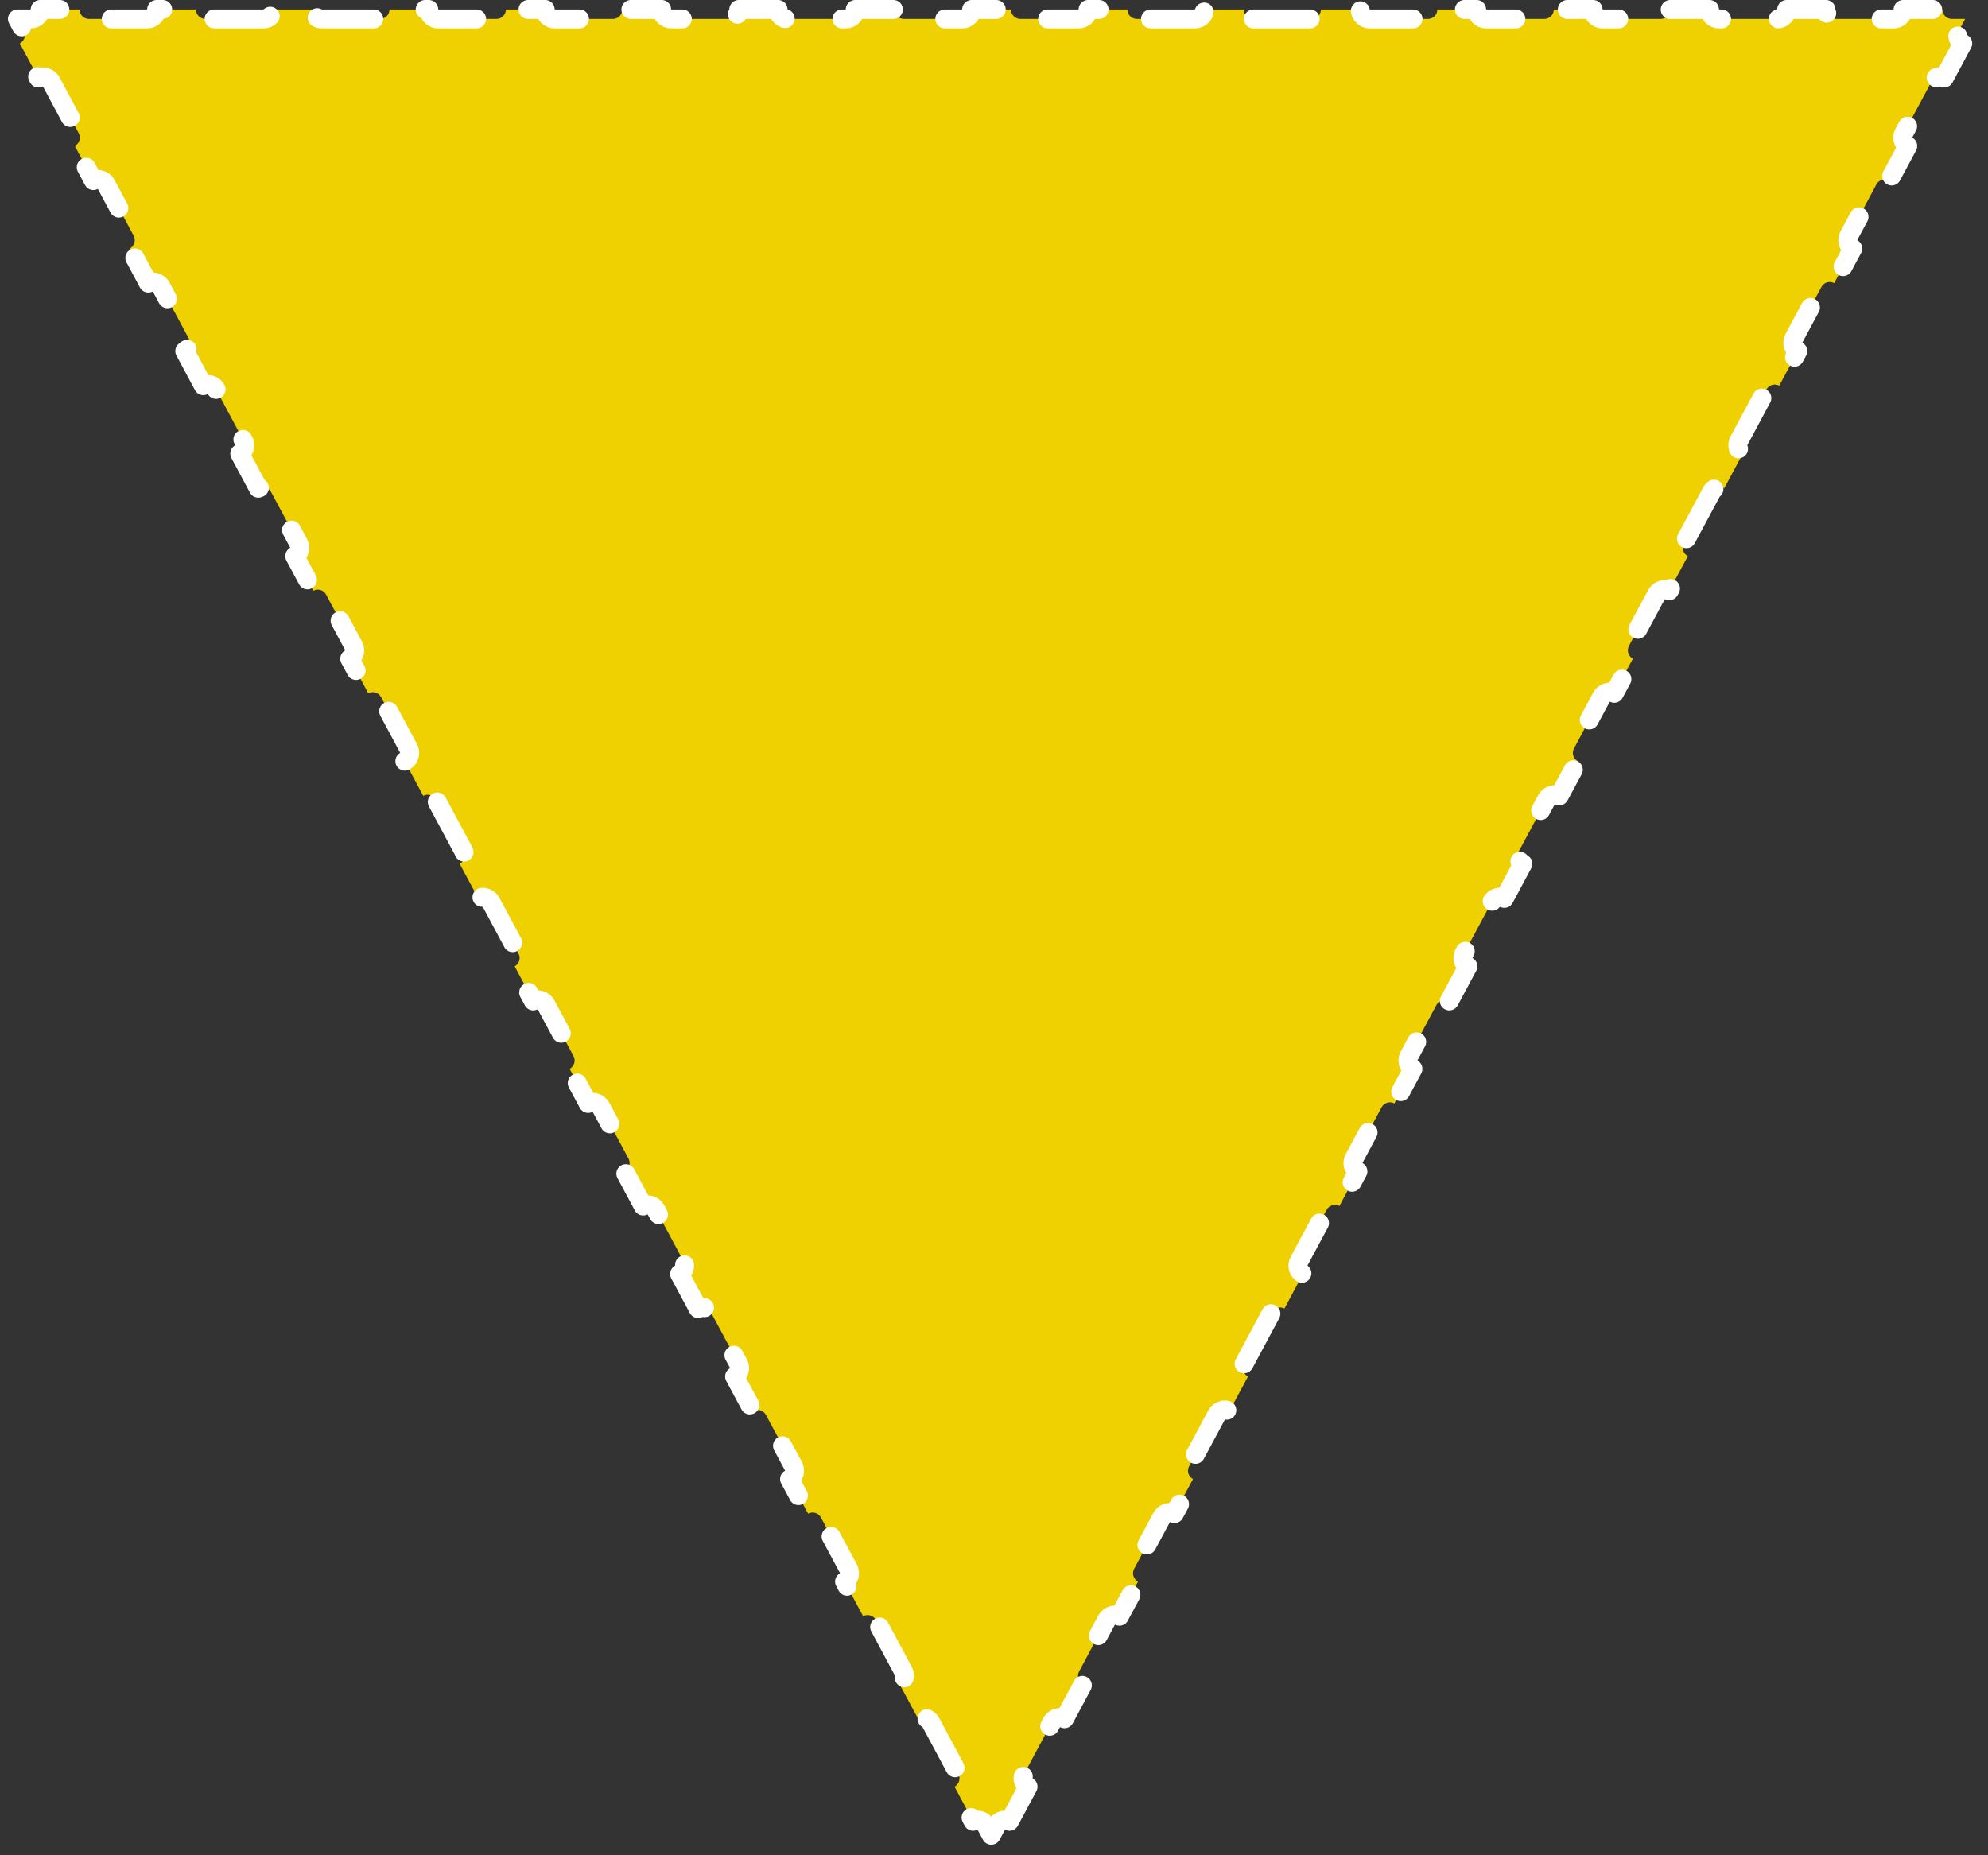 <svg width="105" height="98" viewBox="0 0 105 98" fill="none" xmlns="http://www.w3.org/2000/svg">
<rect x="0" y="0" width="105" height="98" fill="#333333" stroke="none"/>
<path d="M53.319 96.205C53.076 96.075 52.773 96.166 52.642 96.41L52.357 96.942L52.071 96.41C51.941 96.166 51.638 96.075 51.395 96.205L50.415 94.378C50.658 94.248 50.75 93.945 50.619 93.701L49.167 90.993C49.037 90.749 48.734 90.658 48.491 90.788L47.511 88.962C47.754 88.831 47.846 88.528 47.715 88.285L46.264 85.576C46.133 85.333 45.83 85.241 45.587 85.372L44.607 83.545C44.85 83.414 44.942 83.111 44.812 82.868L43.36 80.16C43.229 79.916 42.926 79.825 42.683 79.955L41.703 78.128C41.947 77.998 42.038 77.695 41.908 77.451L40.456 74.743C40.325 74.499 40.022 74.408 39.779 74.538L38.799 72.712C39.043 72.581 39.134 72.278 39.004 72.035L37.552 69.326C37.421 69.083 37.118 68.991 36.875 69.122L35.895 67.295C36.139 67.164 36.23 66.861 36.1 66.618L34.648 63.91C34.517 63.666 34.214 63.575 33.971 63.705L32.991 61.878C33.235 61.748 33.326 61.445 33.196 61.201L31.744 58.493C31.613 58.249 31.31 58.158 31.067 58.288L30.087 56.462C30.331 56.331 30.422 56.028 30.292 55.785L28.84 53.076C28.709 52.833 28.406 52.741 28.163 52.872L27.183 51.045C27.427 50.914 27.518 50.611 27.388 50.368L25.936 47.66C25.805 47.416 25.503 47.325 25.259 47.455L24.28 45.628C24.523 45.498 24.614 45.195 24.484 44.951L23.032 42.243C22.902 41.999 22.599 41.908 22.355 42.038L21.376 40.212C21.619 40.081 21.711 39.778 21.58 39.535L20.128 36.826C19.998 36.583 19.695 36.491 19.451 36.622L18.472 34.795C18.715 34.664 18.807 34.361 18.676 34.118L17.224 31.41C17.094 31.166 16.791 31.075 16.547 31.205L15.568 29.378C15.811 29.248 15.903 28.945 15.772 28.701L14.32 25.993C14.19 25.75 13.887 25.658 13.643 25.788L12.664 23.962C12.907 23.831 12.999 23.528 12.868 23.285L11.416 20.576C11.286 20.333 10.983 20.241 10.739 20.372L9.76 18.545C10.003 18.414 10.095 18.111 9.964 17.868L8.512 15.16C8.382 14.916 8.079 14.825 7.835 14.955L6.856 13.128C7.099 12.998 7.191 12.695 7.06 12.451L5.608 9.743C5.478 9.5 5.175 9.408 4.932 9.539L3.952 7.712C4.195 7.581 4.287 7.278 4.156 7.035L2.705 4.326C2.574 4.083 2.271 3.991 2.028 4.122L1.048 2.295C1.292 2.164 1.383 1.861 1.253 1.618L0.921 1H1.623C1.899 1 2.123 0.776 2.123 0.5H4.198C4.198 0.776 4.422 1 4.698 1H7.773C8.049 1 8.273 0.776 8.273 0.5H10.348C10.348 0.776 10.571 1 10.848 1H13.922C14.198 1 14.422 0.776 14.422 0.5H16.497C16.497 0.776 16.721 1 16.997 1H20.072C20.348 1 20.572 0.776 20.572 0.5H22.647C22.647 0.776 22.87 1 23.147 1H26.221C26.497 1 26.721 0.776 26.721 0.5H28.796C28.796 0.776 29.02 1 29.296 1H32.371C32.647 1 32.871 0.776 32.871 0.5H34.946C34.946 0.776 35.169 1 35.446 1H38.52C38.797 1 39.02 0.776 39.02 0.5H41.095C41.095 0.776 41.319 1 41.595 1H44.67C44.946 1 45.17 0.776 45.17 0.5H47.245C47.245 0.776 47.468 1 47.745 1H50.819C51.096 1 51.319 0.776 51.319 0.5H53.394C53.394 0.776 53.618 1 53.894 1H56.969C57.245 1 57.469 0.776 57.469 0.5H59.544C59.544 0.776 59.767 1 60.044 1H63.118C63.395 1 63.618 0.776 63.618 0.5H65.693C65.693 0.776 65.917 1 66.193 1H69.268C69.544 1 69.768 0.776 69.768 0.5H71.843C71.843 0.776 72.067 1 72.343 1H75.417C75.694 1 75.917 0.776 75.917 0.5H77.992C77.992 0.776 78.216 1 78.492 1H81.567C81.843 1 82.067 0.776 82.067 0.5H84.142C84.142 0.776 84.365 1 84.642 1H87.716C87.993 1 88.216 0.776 88.216 0.5H90.291C90.291 0.776 90.515 1 90.791 1H93.866C94.142 1 94.366 0.776 94.366 0.5H96.441C96.441 0.776 96.665 1 96.941 1H100.015C100.292 1 100.515 0.776 100.515 0.5H102.59C102.59 0.776 102.814 1 103.09 1H103.792L103.461 1.618C103.33 1.861 103.422 2.164 103.665 2.295L102.686 4.122C102.442 3.991 102.139 4.083 102.009 4.326L100.557 7.035C100.426 7.278 100.518 7.581 100.761 7.712L99.782 9.539C99.538 9.408 99.236 9.5 99.105 9.743L97.653 12.451C97.522 12.695 97.614 12.998 97.857 13.128L96.878 14.955C96.635 14.825 96.332 14.916 96.201 15.16L94.749 17.868C94.619 18.111 94.71 18.414 94.954 18.545L93.974 20.372C93.731 20.241 93.428 20.333 93.297 20.576L91.845 23.285C91.715 23.528 91.806 23.831 92.05 23.962L91.07 25.788C90.827 25.658 90.524 25.75 90.393 25.993L88.941 28.701C88.811 28.945 88.902 29.248 89.146 29.378L88.166 31.205C87.923 31.075 87.62 31.166 87.489 31.41L86.037 34.118C85.907 34.361 85.998 34.664 86.242 34.795L85.262 36.622C85.019 36.491 84.716 36.583 84.585 36.826L83.133 39.535C83.003 39.778 83.094 40.081 83.338 40.212L82.358 42.038C82.115 41.908 81.812 42 81.681 42.243L80.229 44.951C80.099 45.195 80.191 45.498 80.434 45.628L79.454 47.455C79.211 47.325 78.908 47.416 78.778 47.66L77.326 50.368C77.195 50.611 77.287 50.914 77.53 51.045L76.55 52.872C76.307 52.741 76.004 52.833 75.874 53.076L74.422 55.785C74.291 56.028 74.383 56.331 74.626 56.462L73.647 58.288C73.403 58.158 73.1 58.249 72.97 58.493L71.518 61.201C71.387 61.445 71.479 61.748 71.722 61.878L70.743 63.705C70.499 63.575 70.196 63.666 70.066 63.91L68.614 66.618C68.483 66.861 68.575 67.164 68.818 67.295L67.839 69.122C67.595 68.991 67.292 69.083 67.162 69.326L65.71 72.035C65.579 72.278 65.671 72.581 65.914 72.712L64.935 74.538C64.691 74.408 64.388 74.499 64.258 74.743L62.806 77.451C62.675 77.695 62.767 77.998 63.01 78.128L62.031 79.955C61.787 79.825 61.484 79.916 61.354 80.16L59.902 82.868C59.771 83.111 59.863 83.414 60.106 83.545L59.127 85.372C58.883 85.241 58.58 85.333 58.45 85.576L56.998 88.285C56.867 88.528 56.959 88.831 57.202 88.962L56.223 90.788C55.98 90.658 55.676 90.749 55.546 90.993L54.094 93.701C53.964 93.945 54.055 94.248 54.298 94.378L53.319 96.205Z" fill="#EFD101" stroke="white" stroke-linecap="round" stroke-linejoin="round" stroke-dasharray="3 3"/>
</svg>
